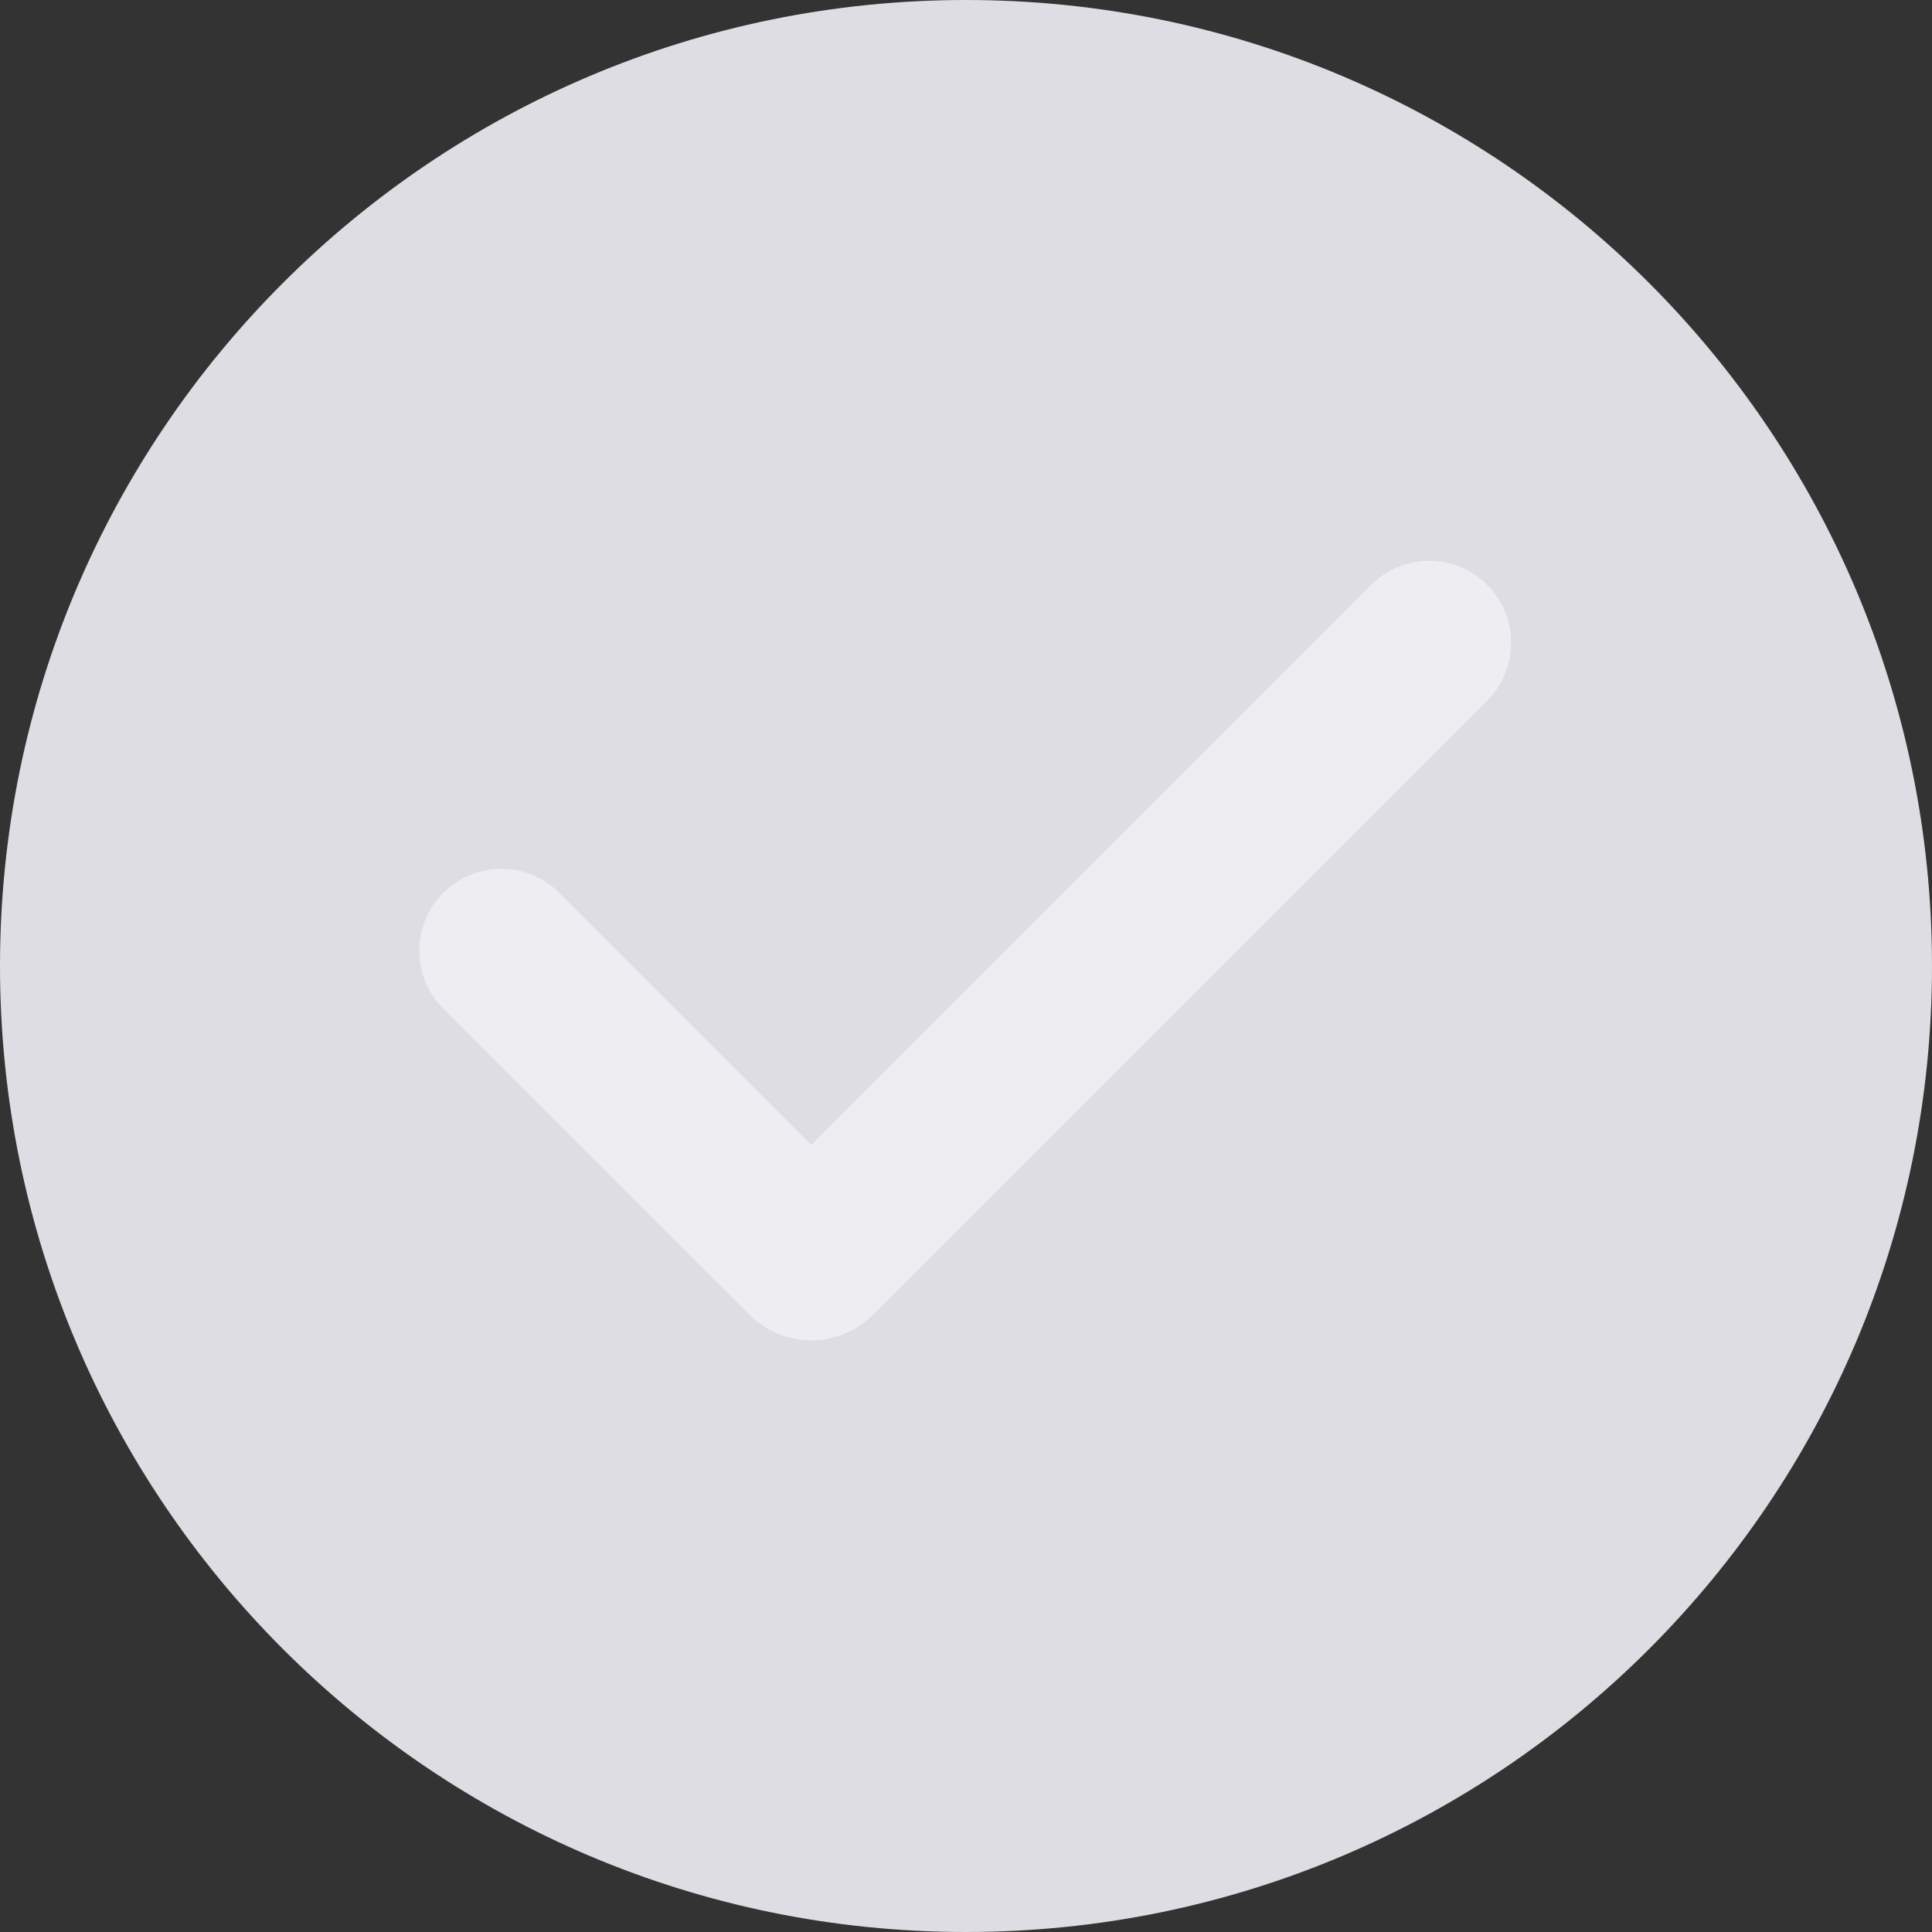 <svg width="24" height="24" viewBox="0 0 24 24" fill="none" xmlns="http://www.w3.org/2000/svg">
<rect x="0" y="0" width="24" height="24" fill="#333333" stroke="none"/>
<path fill-rule="evenodd" clip-rule="evenodd" d="M12 0C18.627 0 24 5.373 24 12V12C24 18.627 18.627 24 12 24V24C5.373 24 0 18.627 0 12V12C0 5.373 5.373 0 12 0V0Z" fill="#DDDDE3"/>
<path fill-rule="evenodd" clip-rule="evenodd" d="M18.473 7.265C18.664 7.456 18.771 7.715 18.771 7.985C18.771 8.254 18.664 8.513 18.473 8.704L10.845 16.332C10.745 16.433 10.625 16.512 10.493 16.567C10.362 16.622 10.22 16.65 10.078 16.65C9.935 16.65 9.794 16.622 9.662 16.567C9.531 16.512 9.411 16.433 9.31 16.332L5.52 12.543C5.423 12.449 5.346 12.336 5.292 12.212C5.239 12.088 5.211 11.955 5.21 11.819C5.209 11.684 5.234 11.55 5.285 11.425C5.337 11.3 5.412 11.187 5.508 11.091C5.603 10.995 5.717 10.92 5.842 10.869C5.967 10.818 6.101 10.792 6.236 10.793C6.371 10.794 6.505 10.822 6.629 10.876C6.753 10.929 6.865 11.007 6.959 11.104L10.078 14.222L17.034 7.265C17.128 7.171 17.24 7.096 17.364 7.044C17.487 6.993 17.62 6.967 17.753 6.967C17.887 6.967 18.019 6.993 18.143 7.044C18.266 7.096 18.379 7.171 18.473 7.265Z" fill="#EEEEF2"/>
</svg>
